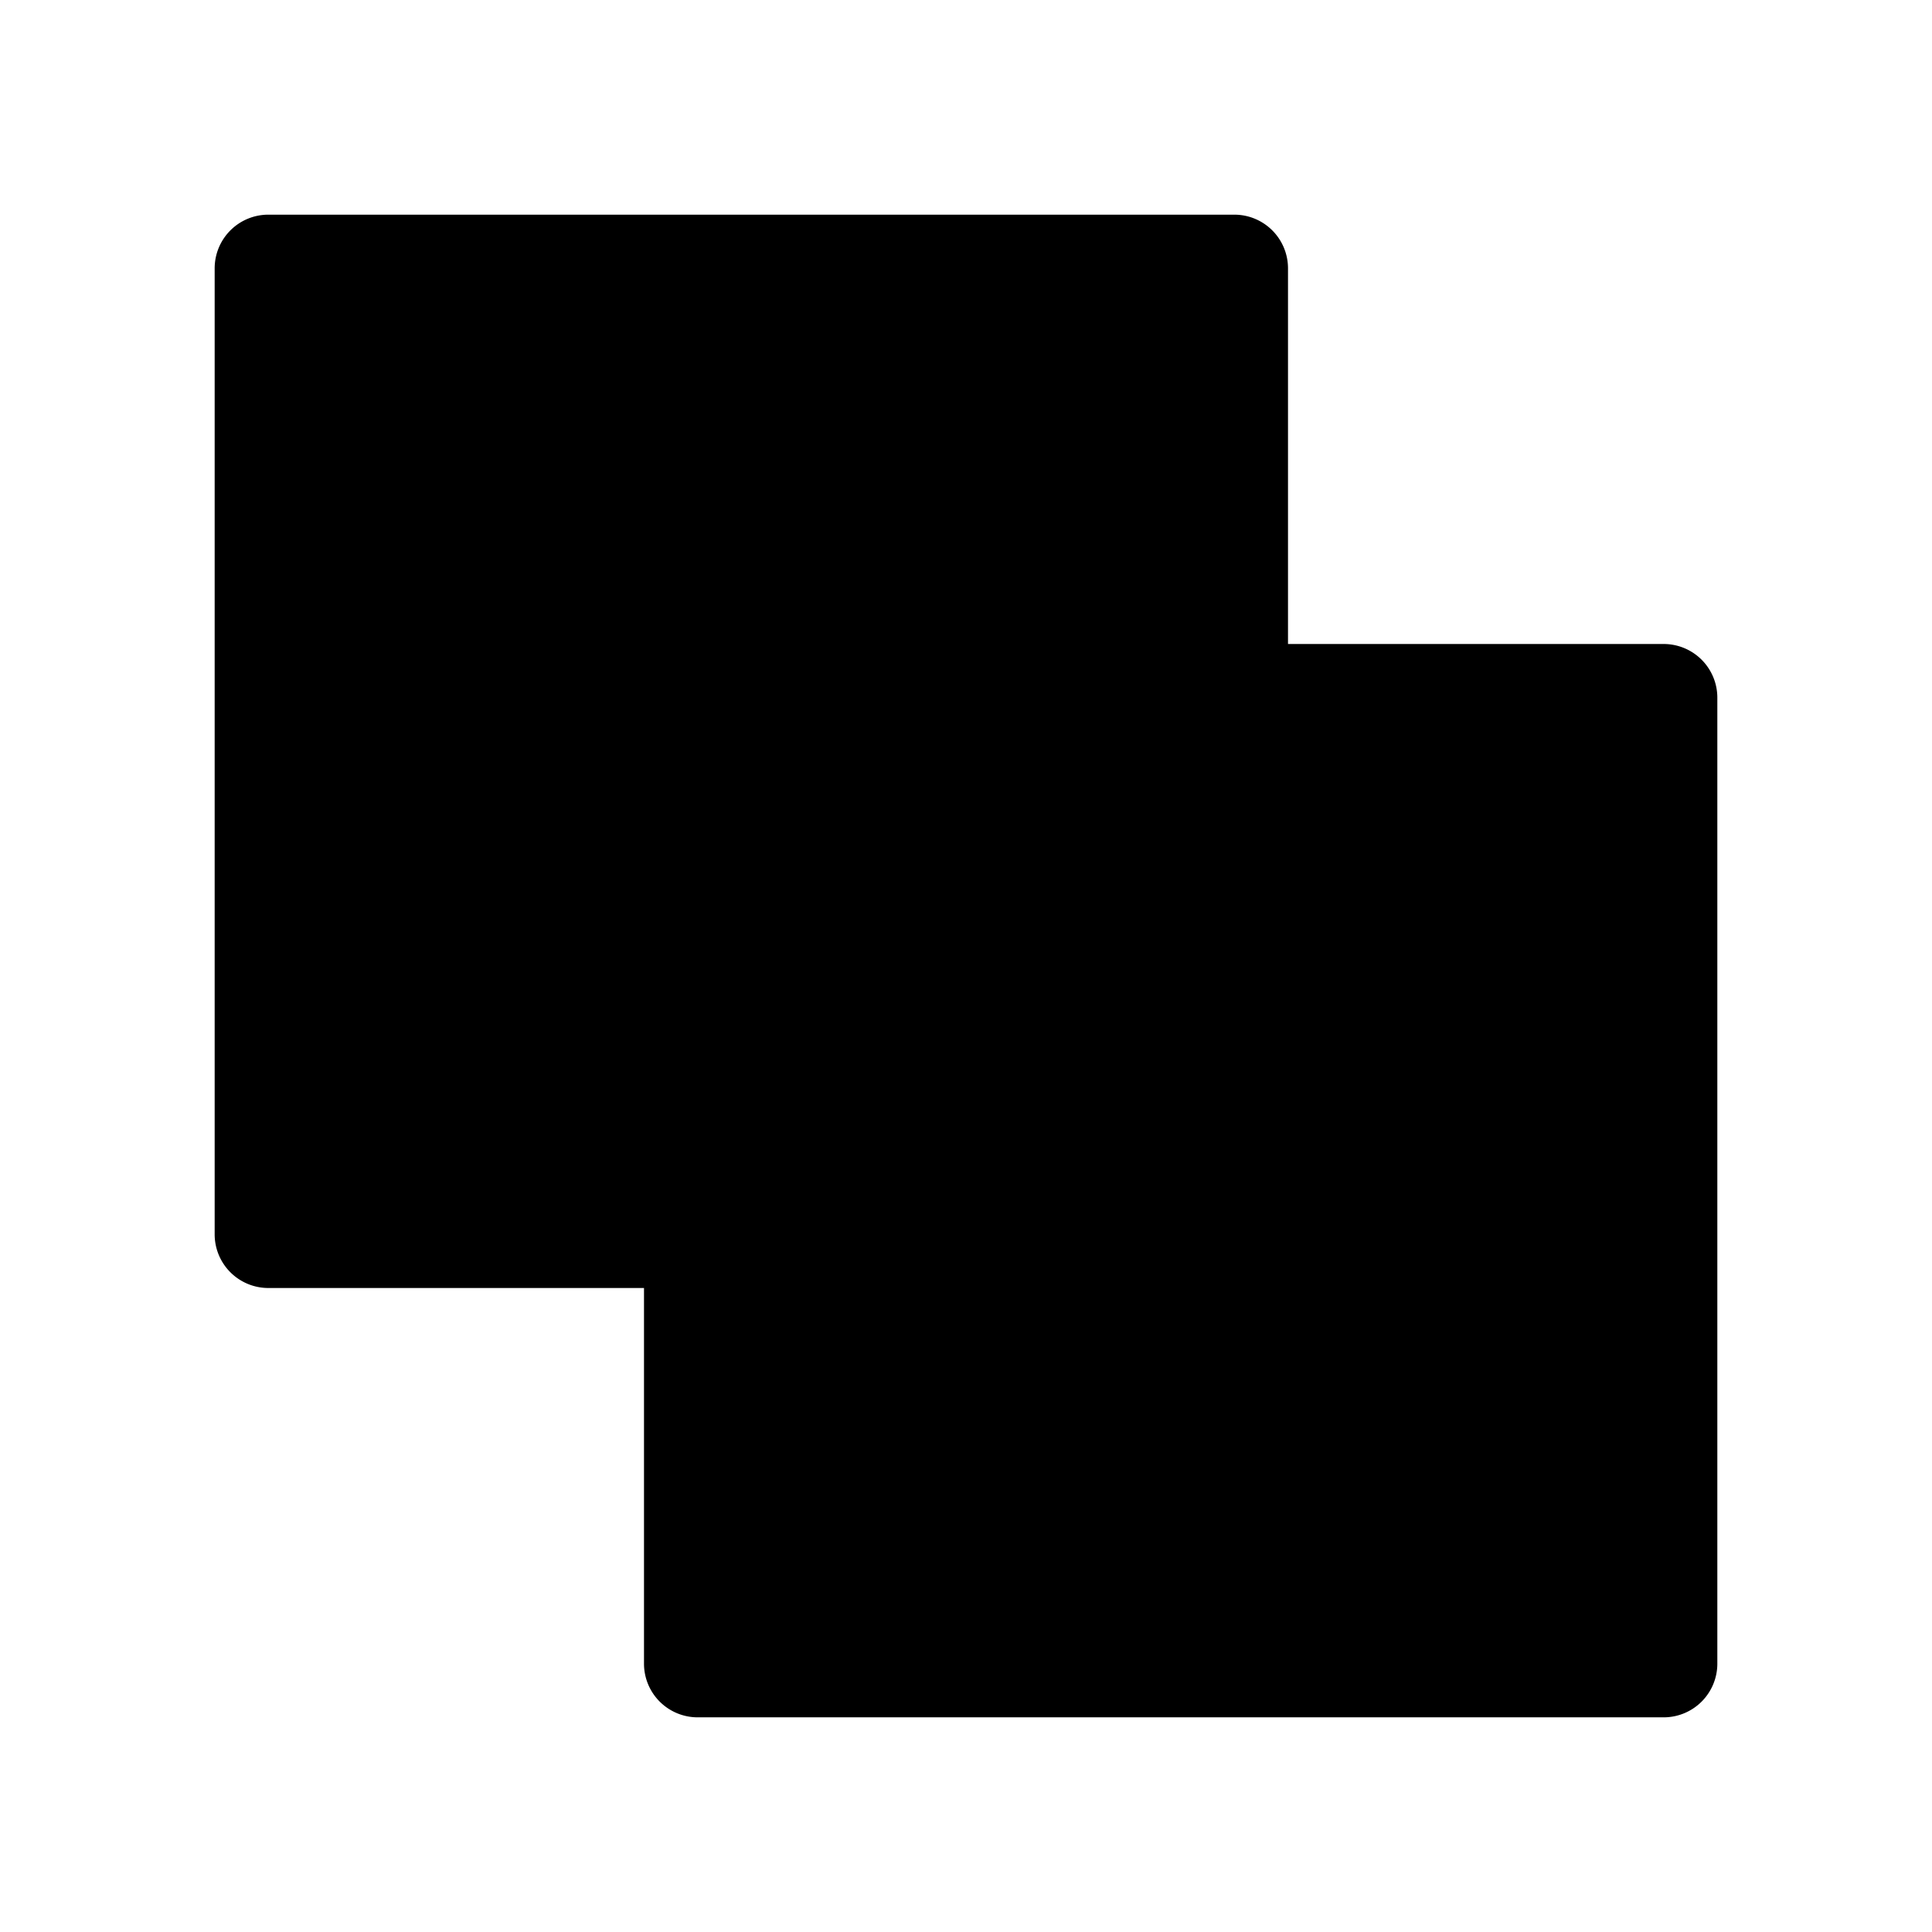 <svg xmlns="http://www.w3.org/2000/svg" height="36" viewBox="0 0 36 36" width="36"><path d="M24 12V5a1 1 0 00-1-1H5a1 1 0 00-1 1v18a1 1 0 001 1h7v7a1 1 0 001 1h18a1 1 0 001-1V13a1 1 0 00-1-1z"/></svg>